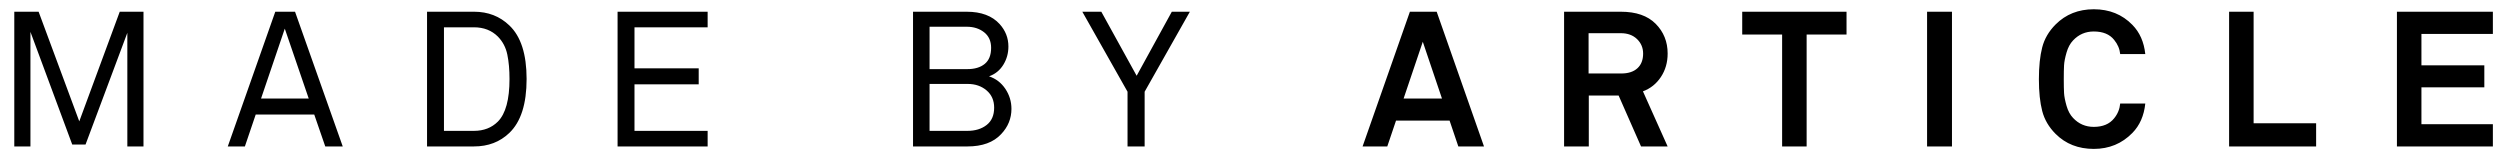 <svg xmlns="http://www.w3.org/2000/svg" width="653" height="40" viewBox="269.219 312.732 653 40" enable-background="new 269.219 312.732 653 40"><path d="M306.698 350.982h-4.218v-29.678l-10.918 29.182h-3.474l-10.918-29.43v29.926h-4.218v-35.188h6.353l10.62 28.636 10.57-28.636h6.204l-.002 35.188zM358.743 350.982h-4.566l-2.878-8.337h-15.287l-2.83 8.337h-4.466l12.407-35.188h5.16l12.46 35.188zm-8.884-12.506l-6.254-18.263-6.204 18.263h12.457zM406.768 333.364c0 6.52-1.506 11.216-4.516 14.095-2.45 2.35-5.526 3.522-9.23 3.522h-12.26v-35.188h12.26c3.672 0 6.75 1.19 9.23 3.573 3.01 2.848 4.516 7.513 4.516 13.997zm-4.467 0c0-2.415-.188-4.54-.57-6.377-.38-1.836-1.198-3.4-2.456-4.69-1.62-1.62-3.706-2.432-6.254-2.432h-7.84v27.048h7.84c2.548 0 4.633-.81 6.254-2.432 2.018-2.05 3.027-5.756 3.027-11.116zM454.053 350.982H430.53v-35.188h23.523v4.07h-19.106v10.72h16.773v4.168h-16.773v12.16h19.106v4.07zM533.41 341.156c0 2.515-.896 4.715-2.682 6.6-1.984 2.152-4.93 3.227-8.832 3.227h-14.194v-35.187h14.045c3.77 0 6.633 1.076 8.585 3.226 1.52 1.688 2.283 3.64 2.283 5.856 0 1.754-.447 3.35-1.34 4.79-.894 1.438-2.135 2.44-3.723 3 1.787.597 3.208 1.69 4.27 3.276 1.057 1.59 1.587 3.326 1.587 5.212zm-5.31-15.93c0-1.754-.613-3.11-1.837-4.07-1.225-.96-2.73-1.44-4.516-1.44h-9.728v11.068h9.876c1.918 0 3.432-.455 4.54-1.365 1.108-.91 1.663-2.31 1.663-4.195zm.793 15.632c0-1.886-.66-3.39-1.984-4.517-1.325-1.123-2.962-1.686-4.914-1.686h-9.976v12.258h9.877c2.05 0 3.73-.513 5.036-1.54 1.306-1.023 1.96-2.53 1.96-4.514zM580.01 315.796l-11.812 20.894v14.292h-4.467V336.69l-11.81-20.894h4.962l9.23 16.725 9.182-16.724h4.716zM656.835 350.982h-6.7l-2.284-6.75H633.86l-2.283 6.75h-6.45l12.356-35.188h6.998l12.357 35.188zm-10.97-12.506l-5.012-14.84-5.014 14.84h10.026zM704.806 350.982h-6.948l-5.855-13.3h-7.79v13.3h-6.454v-35.188h14.84c3.97 0 6.997 1.05 9.08 3.15 2.085 2.103 3.128 4.69 3.128 7.768 0 2.316-.588 4.36-1.762 6.13-1.176 1.77-2.738 3.02-4.69 3.746l6.45 14.394zm-6.403-24.268c0-1.49-.53-2.746-1.588-3.772-1.062-1.025-2.468-1.54-4.22-1.54h-8.438v10.522h8.537c1.817 0 3.225-.455 4.217-1.365.997-.91 1.493-2.19 1.493-3.846zM751.534 321.75h-10.422v29.232h-6.402v-29.23h-10.422v-5.957h27.246v5.956zM779.073 350.982h-6.502v-35.188h6.503v35.188zM829.57 339.767c-.33 3.176-1.458 5.74-3.376 7.692-2.714 2.778-6.07 4.167-10.074 4.167-4.037 0-7.36-1.307-9.976-3.92-1.754-1.753-2.922-3.747-3.5-5.98-.577-2.233-.866-5.004-.866-8.312s.29-6.08.866-8.313c.578-2.233 1.746-4.226 3.5-5.98 2.646-2.646 5.972-3.97 9.976-3.97 4.07 0 7.428 1.357 10.074 4.07 1.918 1.952 3.045 4.5 3.375 7.642h-6.553c-.133-1.356-.662-2.597-1.588-3.722-1.16-1.455-2.93-2.184-5.312-2.184-2.15 0-3.953.778-5.41 2.333-.76.795-1.332 1.855-1.71 3.177-.382 1.324-.597 2.432-.647 3.325-.048.894-.072 2.102-.072 3.623 0 1.522.024 2.73.073 3.623.053.894.268 2.002.647 3.325.38 1.324.95 2.382 1.71 3.176 1.458 1.555 3.26 2.332 5.41 2.332 2.35 0 4.12-.744 5.312-2.233.925-1.125 1.454-2.416 1.587-3.872h6.552zM874.19 350.982h-22.73v-35.188h6.402v29.132h16.328v6.056zM920.358 350.982h-25.062v-35.188h25.062v5.807h-18.66v8.19h16.428v5.756h-16.428v9.628h18.66v5.808z"/></svg>